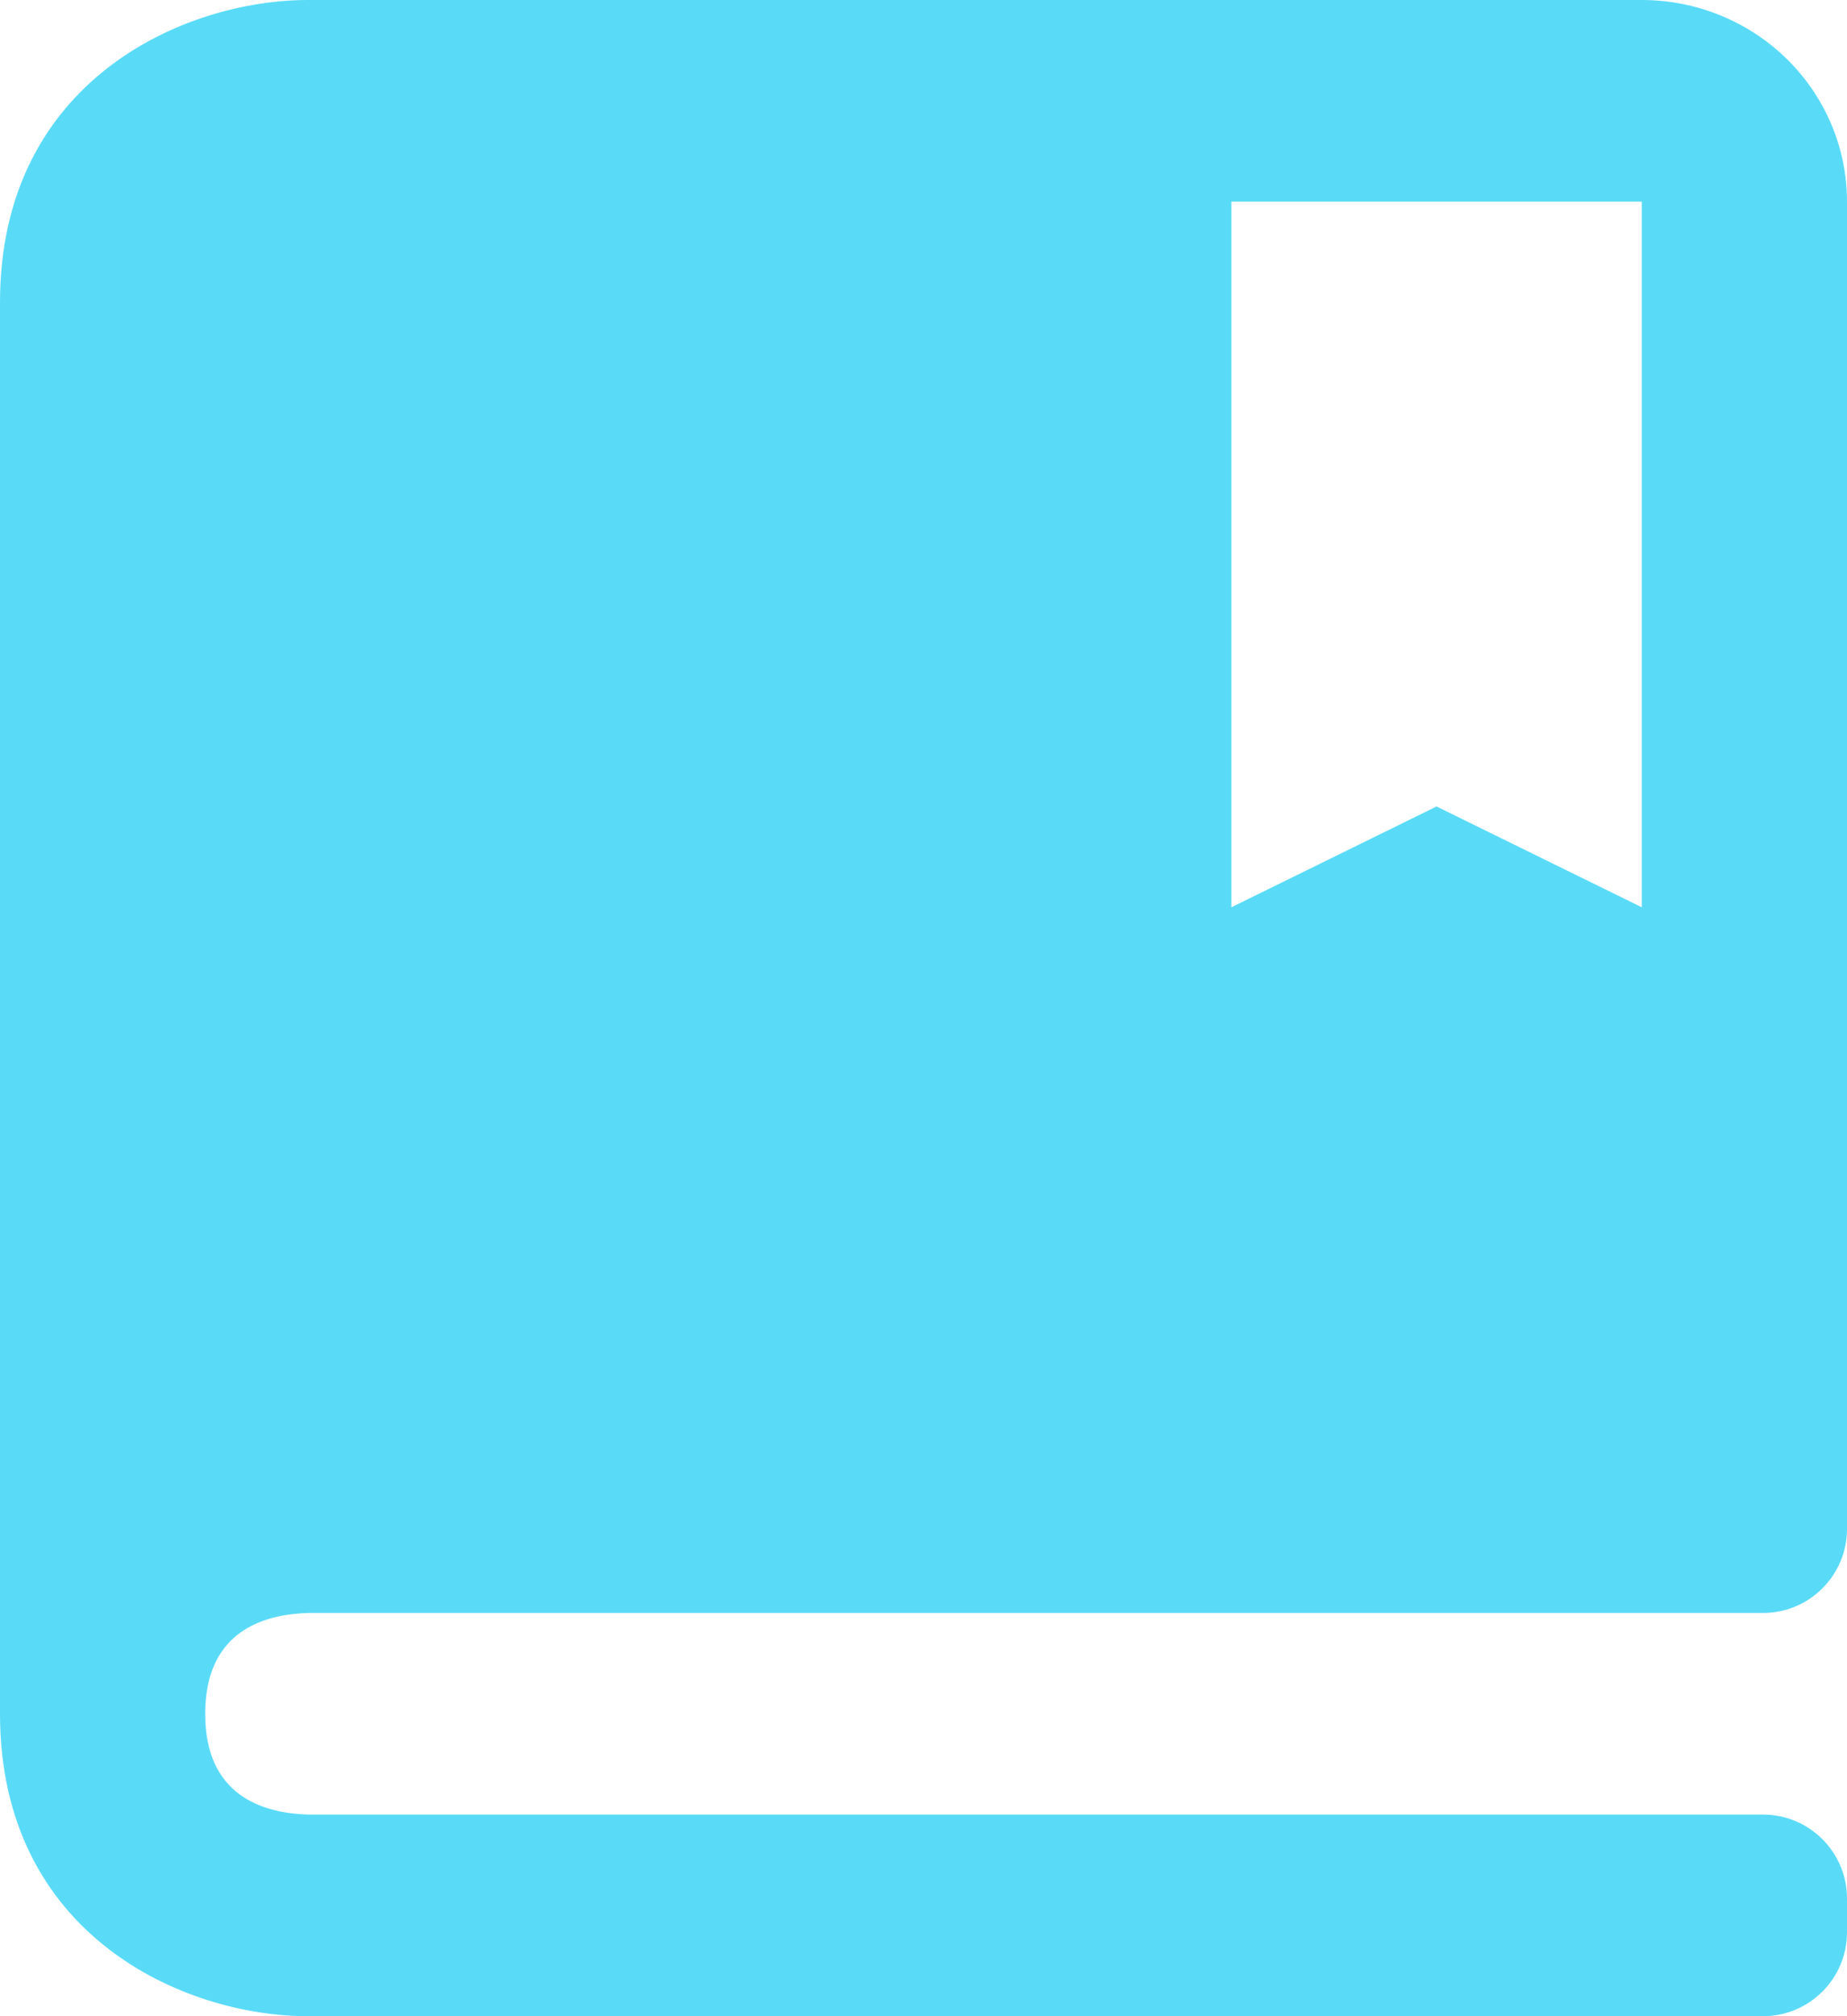 <svg width="22" height="24" viewBox="0 0 22 24" fill="none" xmlns="http://www.w3.org/2000/svg">
<path d="M19.556 0H3.667C2.193 0 0 0.959 0 3.6V20.4C0 23.041 2.193 24 3.667 24H21C21.552 24 22 23.552 22 23V22.6C22 22.048 21.552 21.6 21 21.6H3.681C3.117 21.586 2.444 21.367 2.444 20.4C2.444 20.279 2.455 20.171 2.474 20.072C2.611 19.381 3.188 19.212 3.681 19.2H21C21.552 19.2 22 18.752 22 18.2V2.4C22 1.763 21.742 1.153 21.284 0.703C20.826 0.253 20.204 0 19.556 0ZM19.556 10.8L17.111 9.6L14.667 10.8V2.4H19.556V10.8Z" fill="#59DBF8"/>
</svg>
